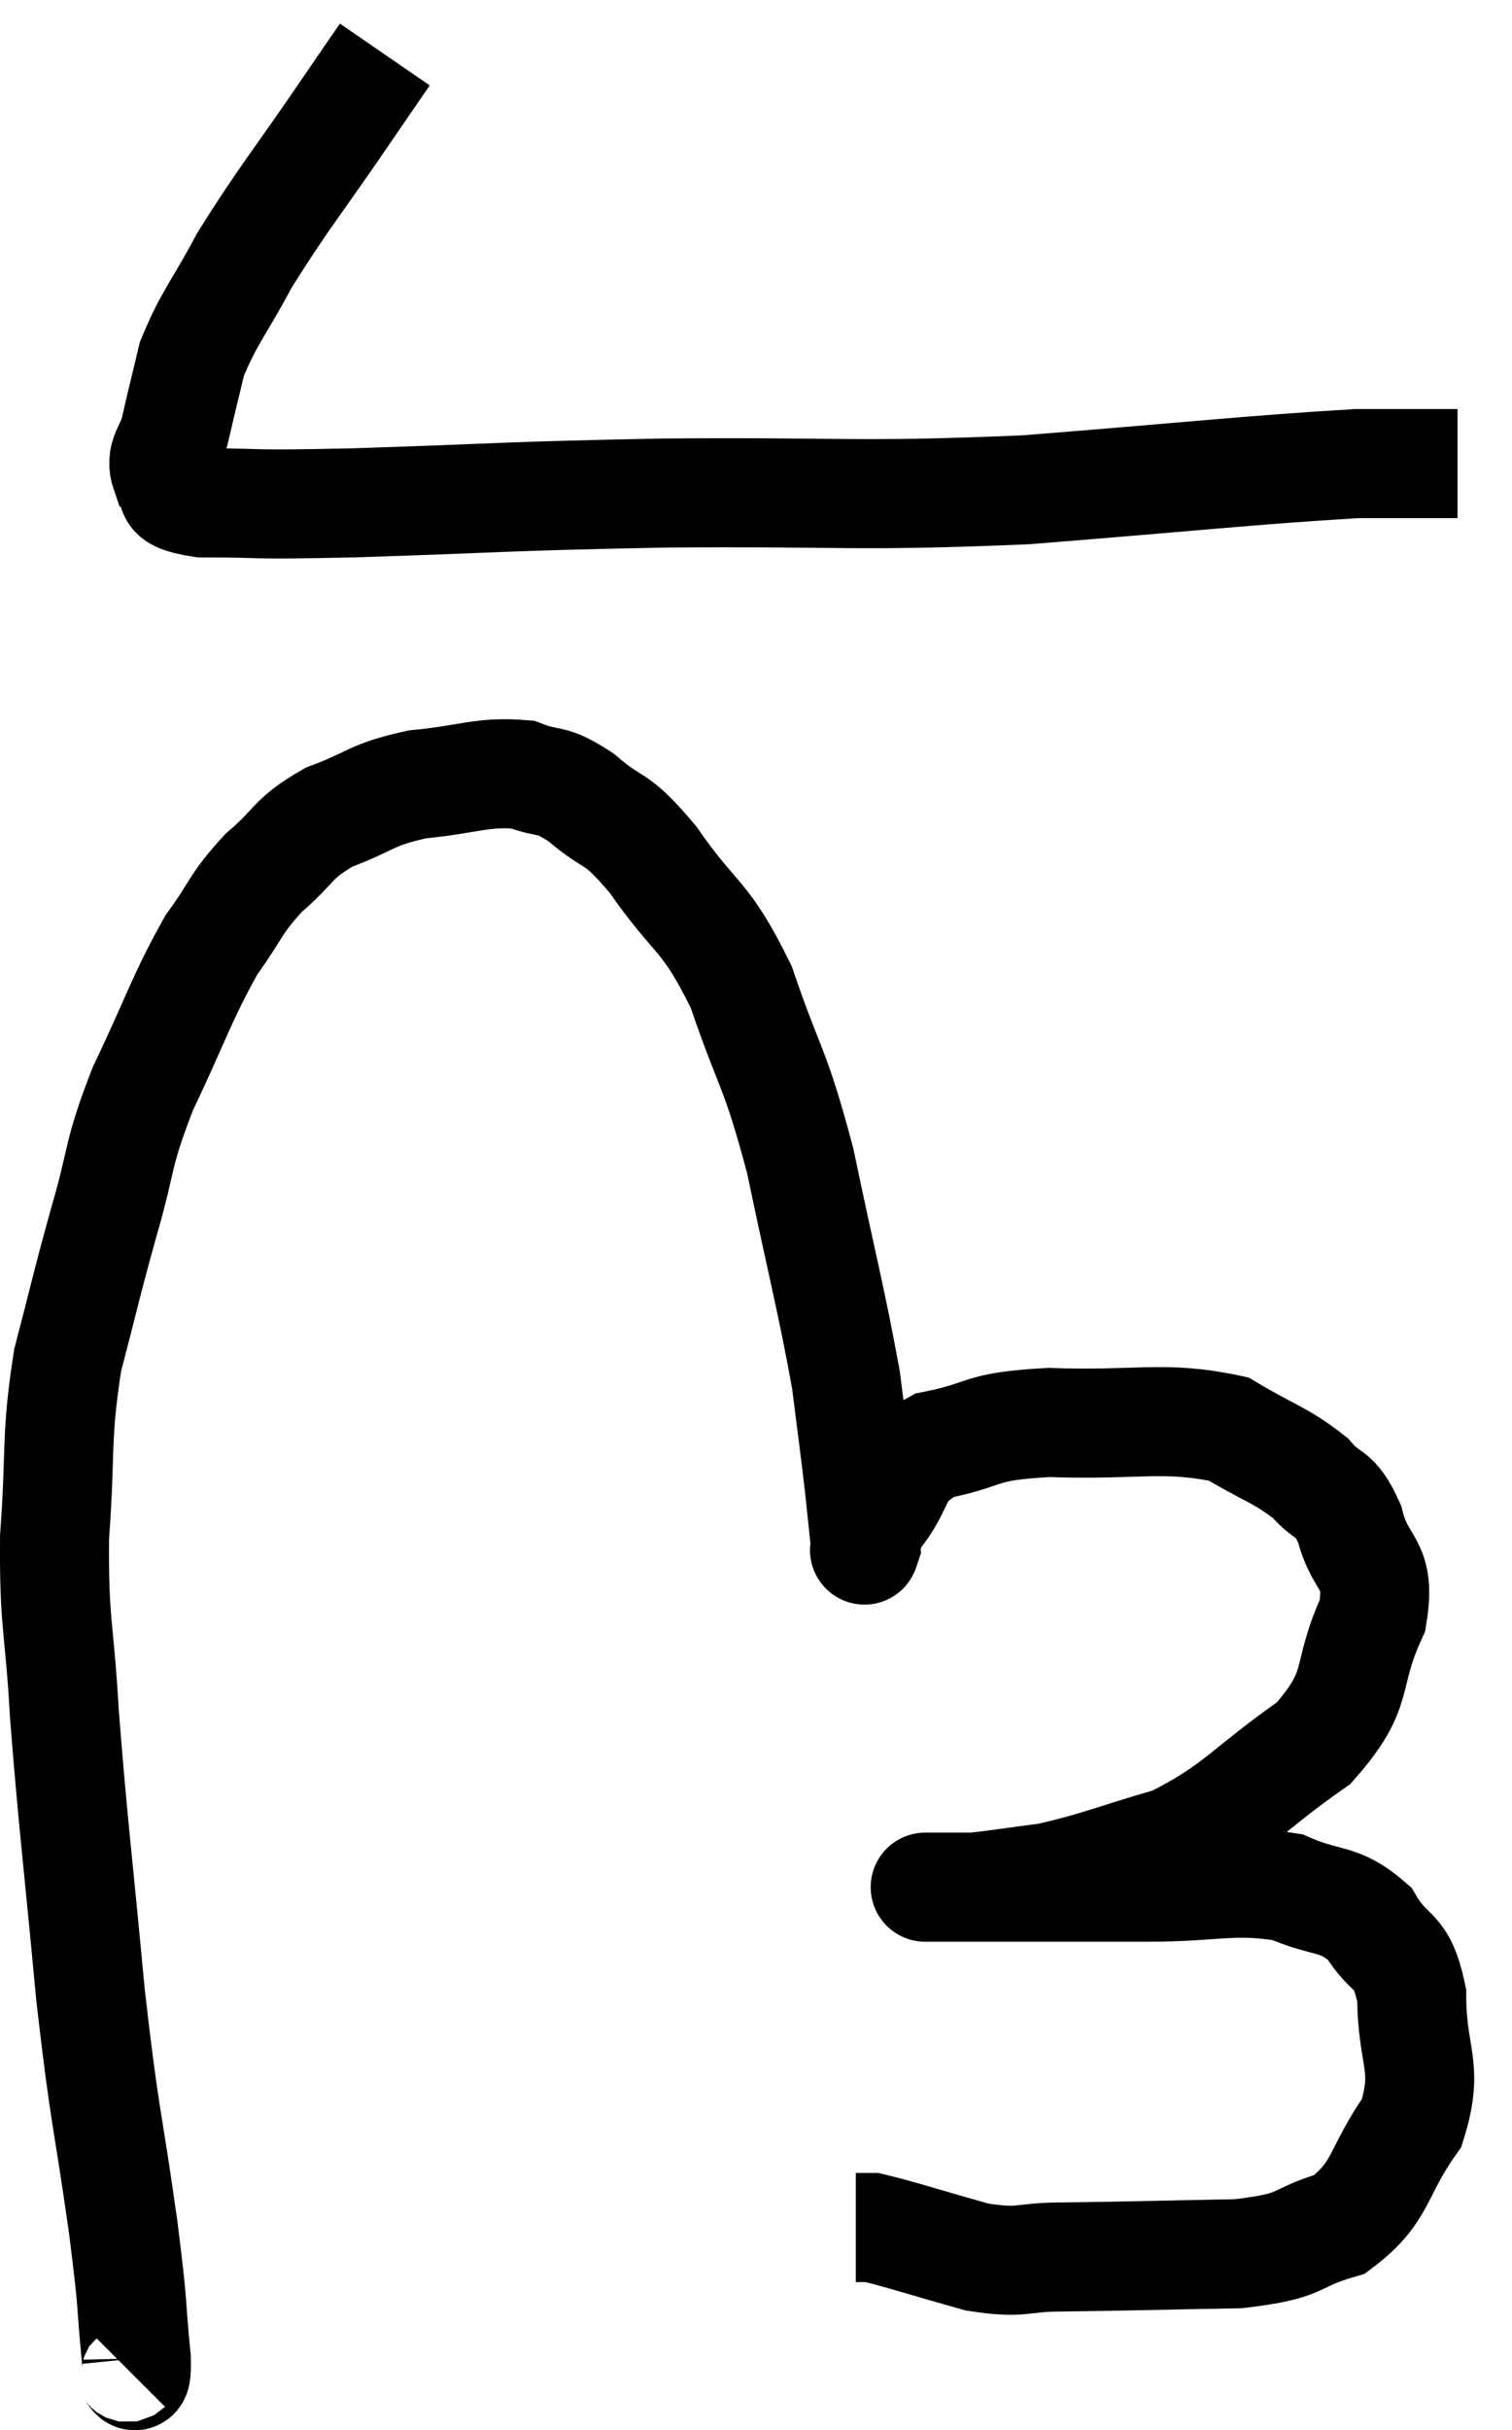 <svg xmlns="http://www.w3.org/2000/svg" viewBox="9.139 1.28 27.741 44.557" width="27.741" height="44.557"><path d="M 16.2 2.28 C 15.87 2.76, 16.185 2.295, 15.54 3.24 C 14.58 4.65, 14.34 4.905, 13.62 6.06 C 13.14 6.96, 12.975 7.095, 12.66 7.86 C 12.51 8.49, 12.48 8.595, 12.36 9.12 C 12.27 9.54, 12.06 9.615, 12.18 9.96 C 12.51 10.23, 11.985 10.365, 12.84 10.5 C 14.22 10.5, 13.485 10.545, 15.6 10.5 C 18.45 10.41, 18.21 10.38, 21.3 10.32 C 24.63 10.29, 24.78 10.395, 27.96 10.26 C 30.99 10.02, 32.04 9.9, 34.02 9.78 C 34.95 9.78, 35.415 9.78, 35.88 9.78 L 35.88 9.78" fill="none" stroke="black" stroke-width="2"></path><path d="M 11.46 44.7 C 11.55 44.61, 11.655 45.165, 11.64 44.52 C 11.52 43.32, 11.61 43.785, 11.4 42.12 C 11.1 39.99, 11.07 40.215, 10.8 37.86 C 10.56 35.28, 10.485 34.8, 10.32 32.7 C 10.23 31.08, 10.125 31.08, 10.14 29.46 C 10.26 27.84, 10.155 27.66, 10.38 26.22 C 10.71 24.96, 10.695 24.945, 11.04 23.7 C 11.4 22.47, 11.265 22.515, 11.76 21.24 C 12.39 19.92, 12.465 19.59, 13.02 18.6 C 13.5 17.94, 13.44 17.865, 13.98 17.28 C 14.58 16.77, 14.475 16.665, 15.18 16.26 C 15.99 15.96, 15.915 15.855, 16.8 15.66 C 17.76 15.57, 17.97 15.42, 18.72 15.48 C 19.26 15.69, 19.2 15.51, 19.8 15.9 C 20.46 16.47, 20.385 16.17, 21.12 17.04 C 21.93 18.21, 22.065 18, 22.74 19.38 C 23.28 20.97, 23.34 20.76, 23.82 22.56 C 24.24 24.57, 24.39 25.095, 24.66 26.58 C 24.78 27.54, 24.81 27.735, 24.9 28.5 C 24.96 29.07, 24.99 29.355, 25.02 29.64 C 25.02 29.64, 24.975 29.775, 25.02 29.64 C 25.11 29.37, 24.885 29.565, 25.2 29.1 C 25.74 28.44, 25.485 28.215, 26.28 27.78 C 27.33 27.57, 27.03 27.435, 28.38 27.36 C 30.03 27.42, 30.48 27.225, 31.68 27.48 C 32.43 27.93, 32.625 27.945, 33.18 28.38 C 33.54 28.8, 33.615 28.59, 33.9 29.22 C 34.11 30.06, 34.485 29.895, 34.32 30.9 C 33.78 32.07, 34.155 32.205, 33.24 33.24 C 31.95 34.14, 31.875 34.425, 30.66 35.04 C 29.52 35.37, 29.295 35.49, 28.38 35.7 C 27.69 35.79, 27.42 35.835, 27 35.88 C 26.85 35.88, 26.82 35.88, 26.7 35.88 C 26.61 35.88, 26.565 35.88, 26.52 35.88 C 26.52 35.88, 25.605 35.88, 26.52 35.88 C 28.35 35.88, 28.62 35.88, 30.18 35.88 C 31.47 35.88, 31.74 35.715, 32.76 35.88 C 33.51 36.21, 33.69 36.045, 34.26 36.54 C 34.65 37.2, 34.845 36.945, 35.04 37.86 C 35.04 39.03, 35.37 39.15, 35.04 40.2 C 34.38 41.13, 34.515 41.46, 33.72 42.06 C 32.79 42.33, 33.135 42.45, 31.86 42.6 C 30.24 42.63, 29.82 42.645, 28.62 42.66 C 27.84 42.66, 27.93 42.795, 27.06 42.66 C 26.1 42.39, 25.695 42.255, 25.14 42.12 L 24.84 42.12" fill="none" stroke="black" stroke-width="2"></path></svg>